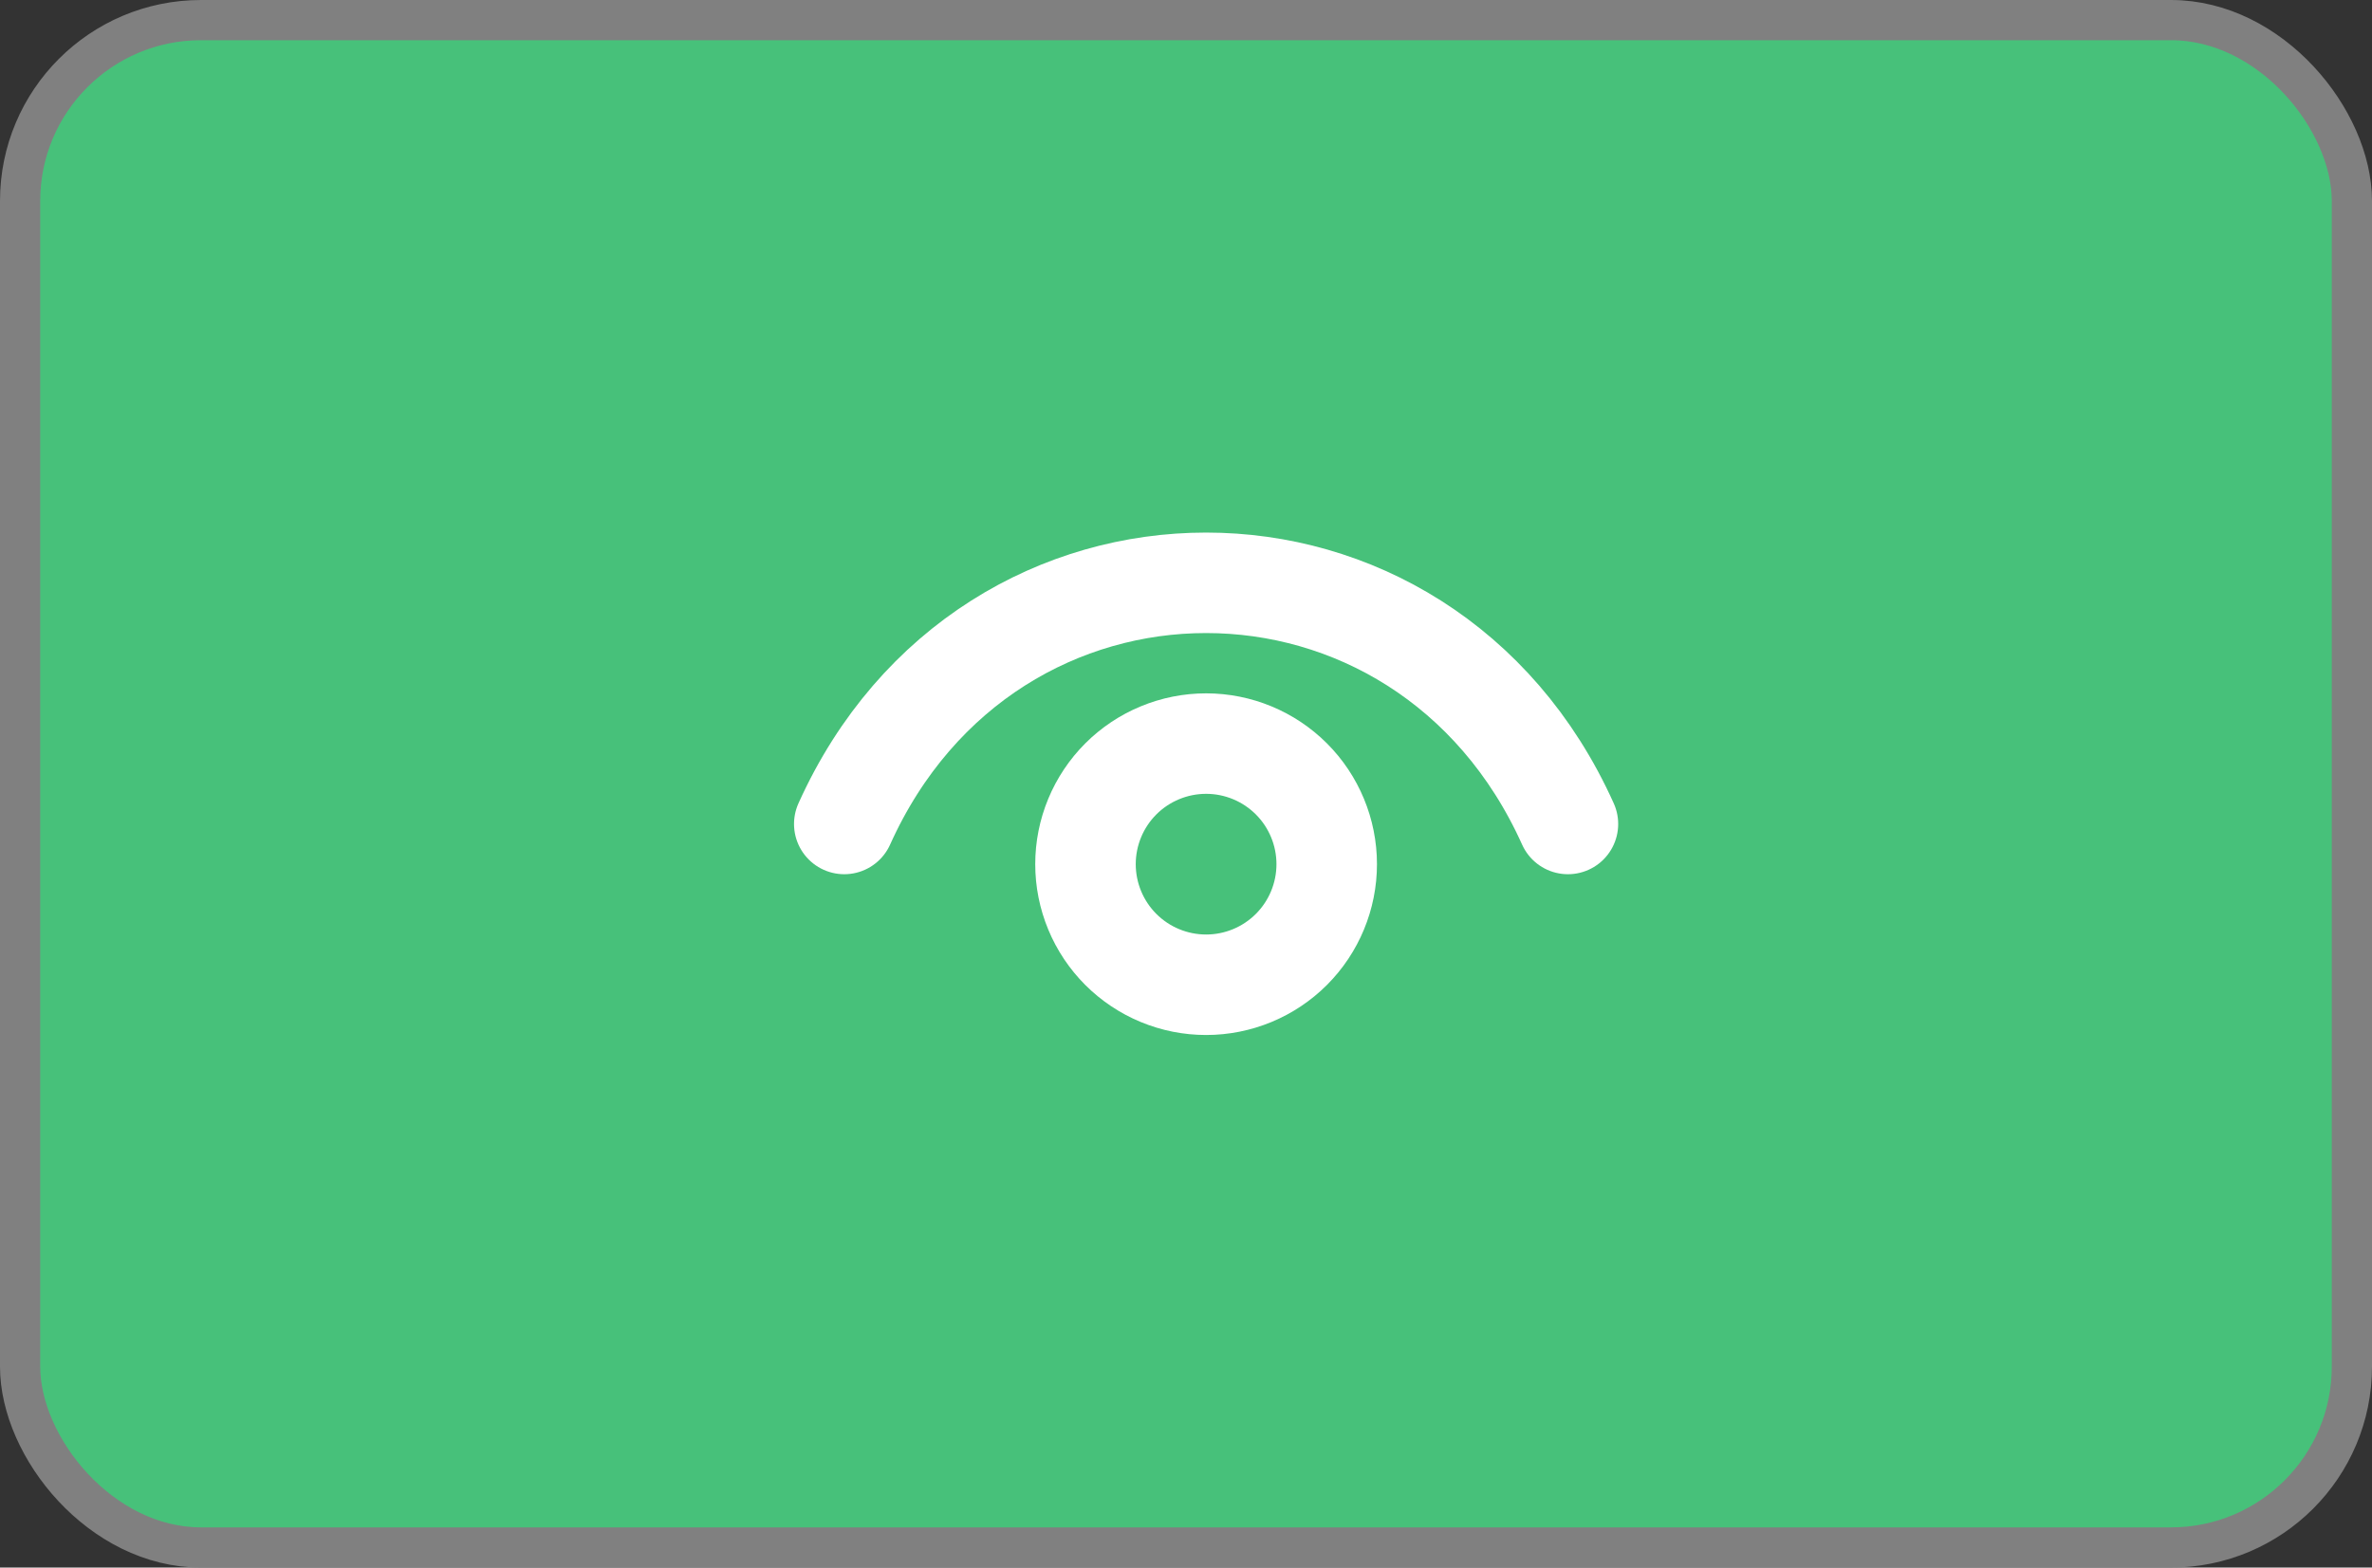 <svg width="118" height="78" viewBox="0 0 118 78" fill="none" xmlns="http://www.w3.org/2000/svg">
<rect x="0" y="0" width="118" height="78" fill="#333333" stroke="none"/>
<rect x="1" y="1" width="116" height="76" rx="9" fill="#47C17A"/>
<rect x="1" y="1" width="116" height="76" rx="9" stroke="#808080" stroke-width="2"/>
<path d="M42 41C49.2 25 70.8 25 78 41" stroke="white" stroke-width="5" stroke-linecap="round" stroke-linejoin="round"/>
<path d="M60 49C59.212 49 58.432 48.845 57.704 48.543C56.976 48.242 56.315 47.8 55.757 47.243C55.2 46.685 54.758 46.024 54.457 45.296C54.155 44.568 54 43.788 54 43C54 42.212 54.155 41.432 54.457 40.704C54.758 39.976 55.2 39.315 55.757 38.757C56.315 38.2 56.976 37.758 57.704 37.457C58.432 37.155 59.212 37 60 37C61.591 37 63.117 37.632 64.243 38.757C65.368 39.883 66 41.409 66 43C66 44.591 65.368 46.117 64.243 47.243C63.117 48.368 61.591 49 60 49Z" stroke="white" stroke-width="5" stroke-linecap="round" stroke-linejoin="round"/>
</svg>
